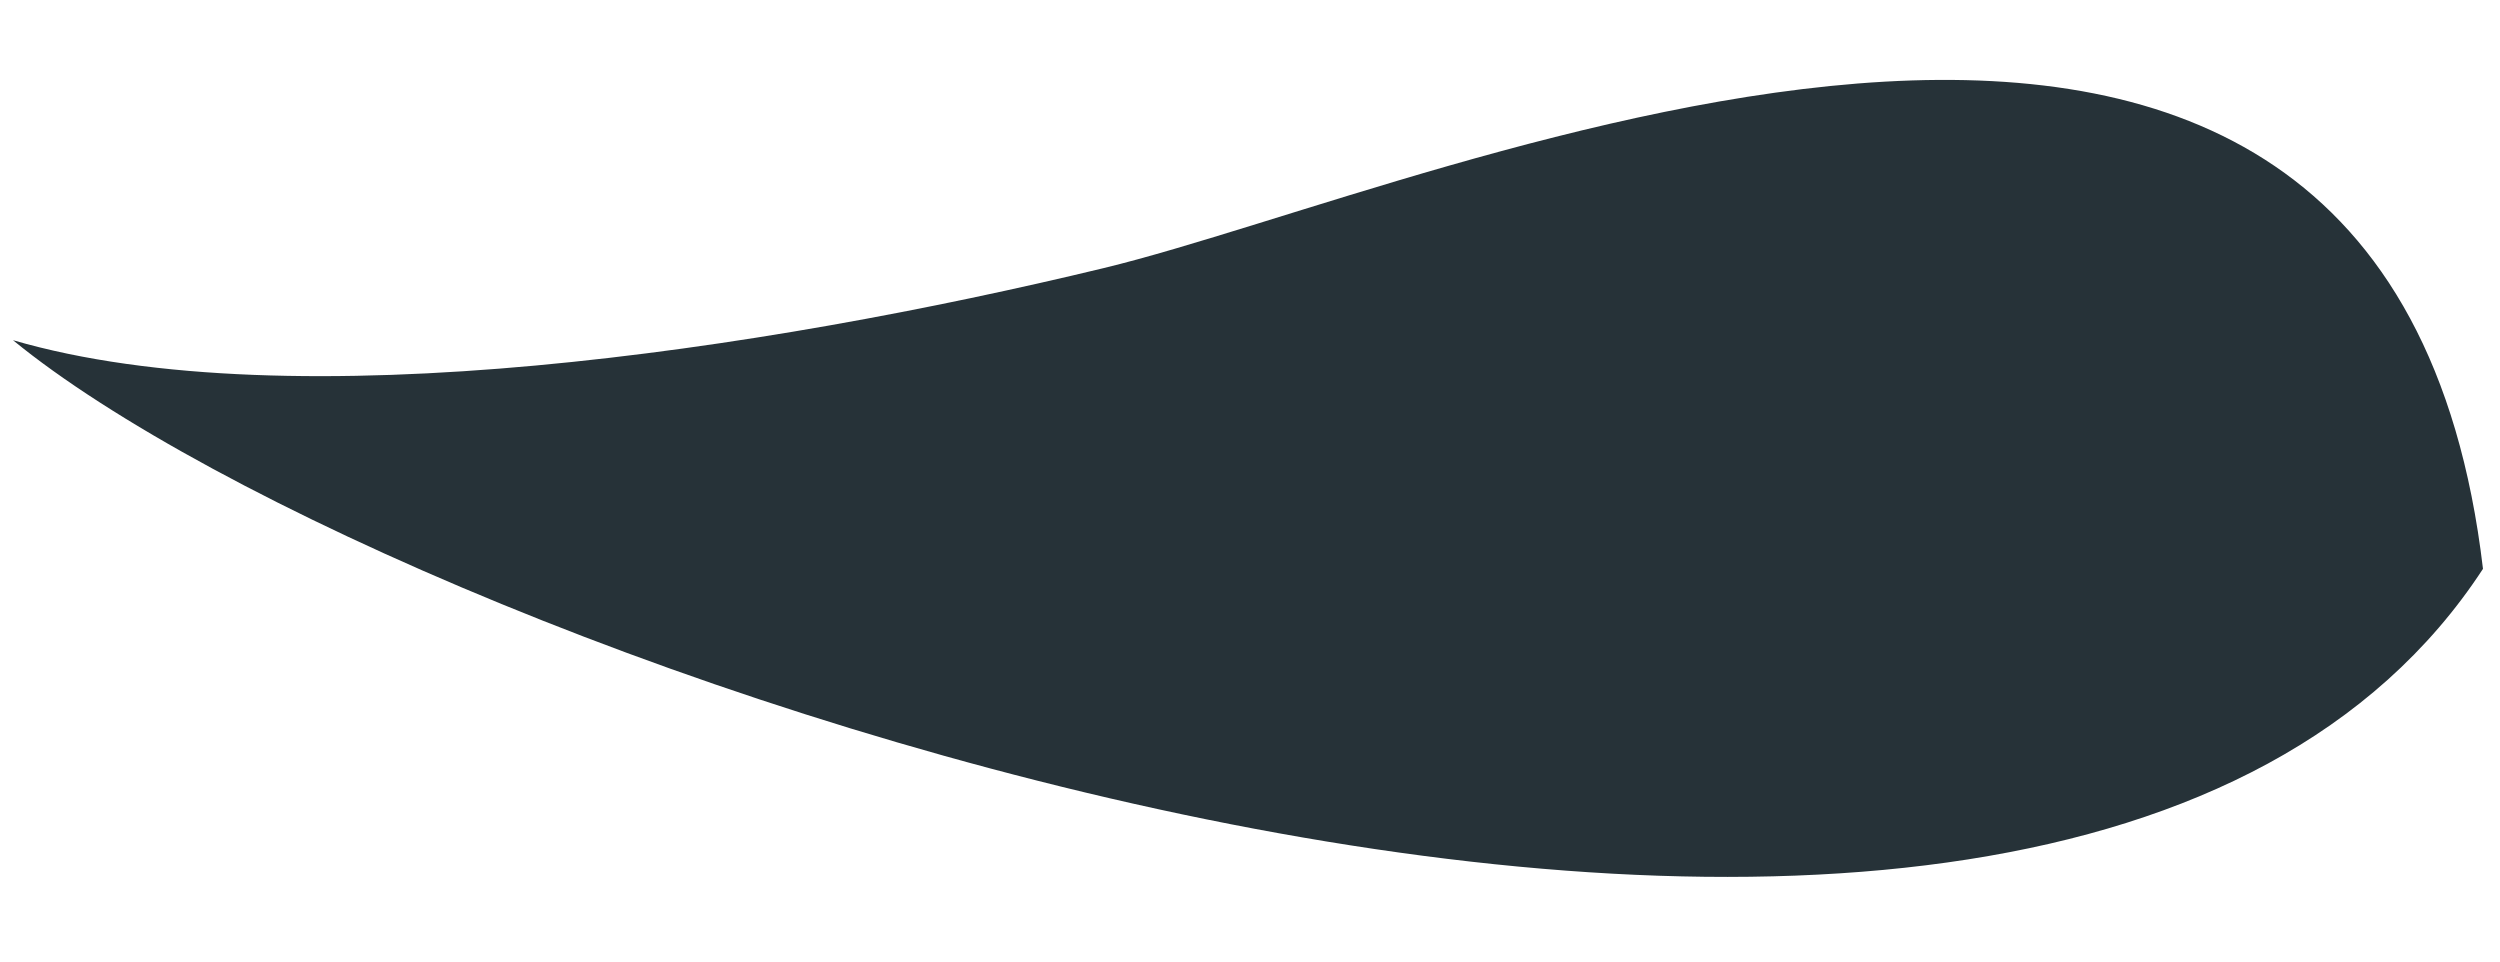 <?xml version="1.0" encoding="UTF-8" standalone="no"?><svg width='26' height='10' viewBox='0 0 26 10' fill='none' xmlns='http://www.w3.org/2000/svg'>
<path d='M25.823 5.916C21.293 12.857 4.173 6.847 0.135 3.538C3.042 4.386 7.942 3.643 11.479 2.788C15.017 1.932 24.823 -2.569 25.823 5.916Z' fill='#263238'/>
</svg>
